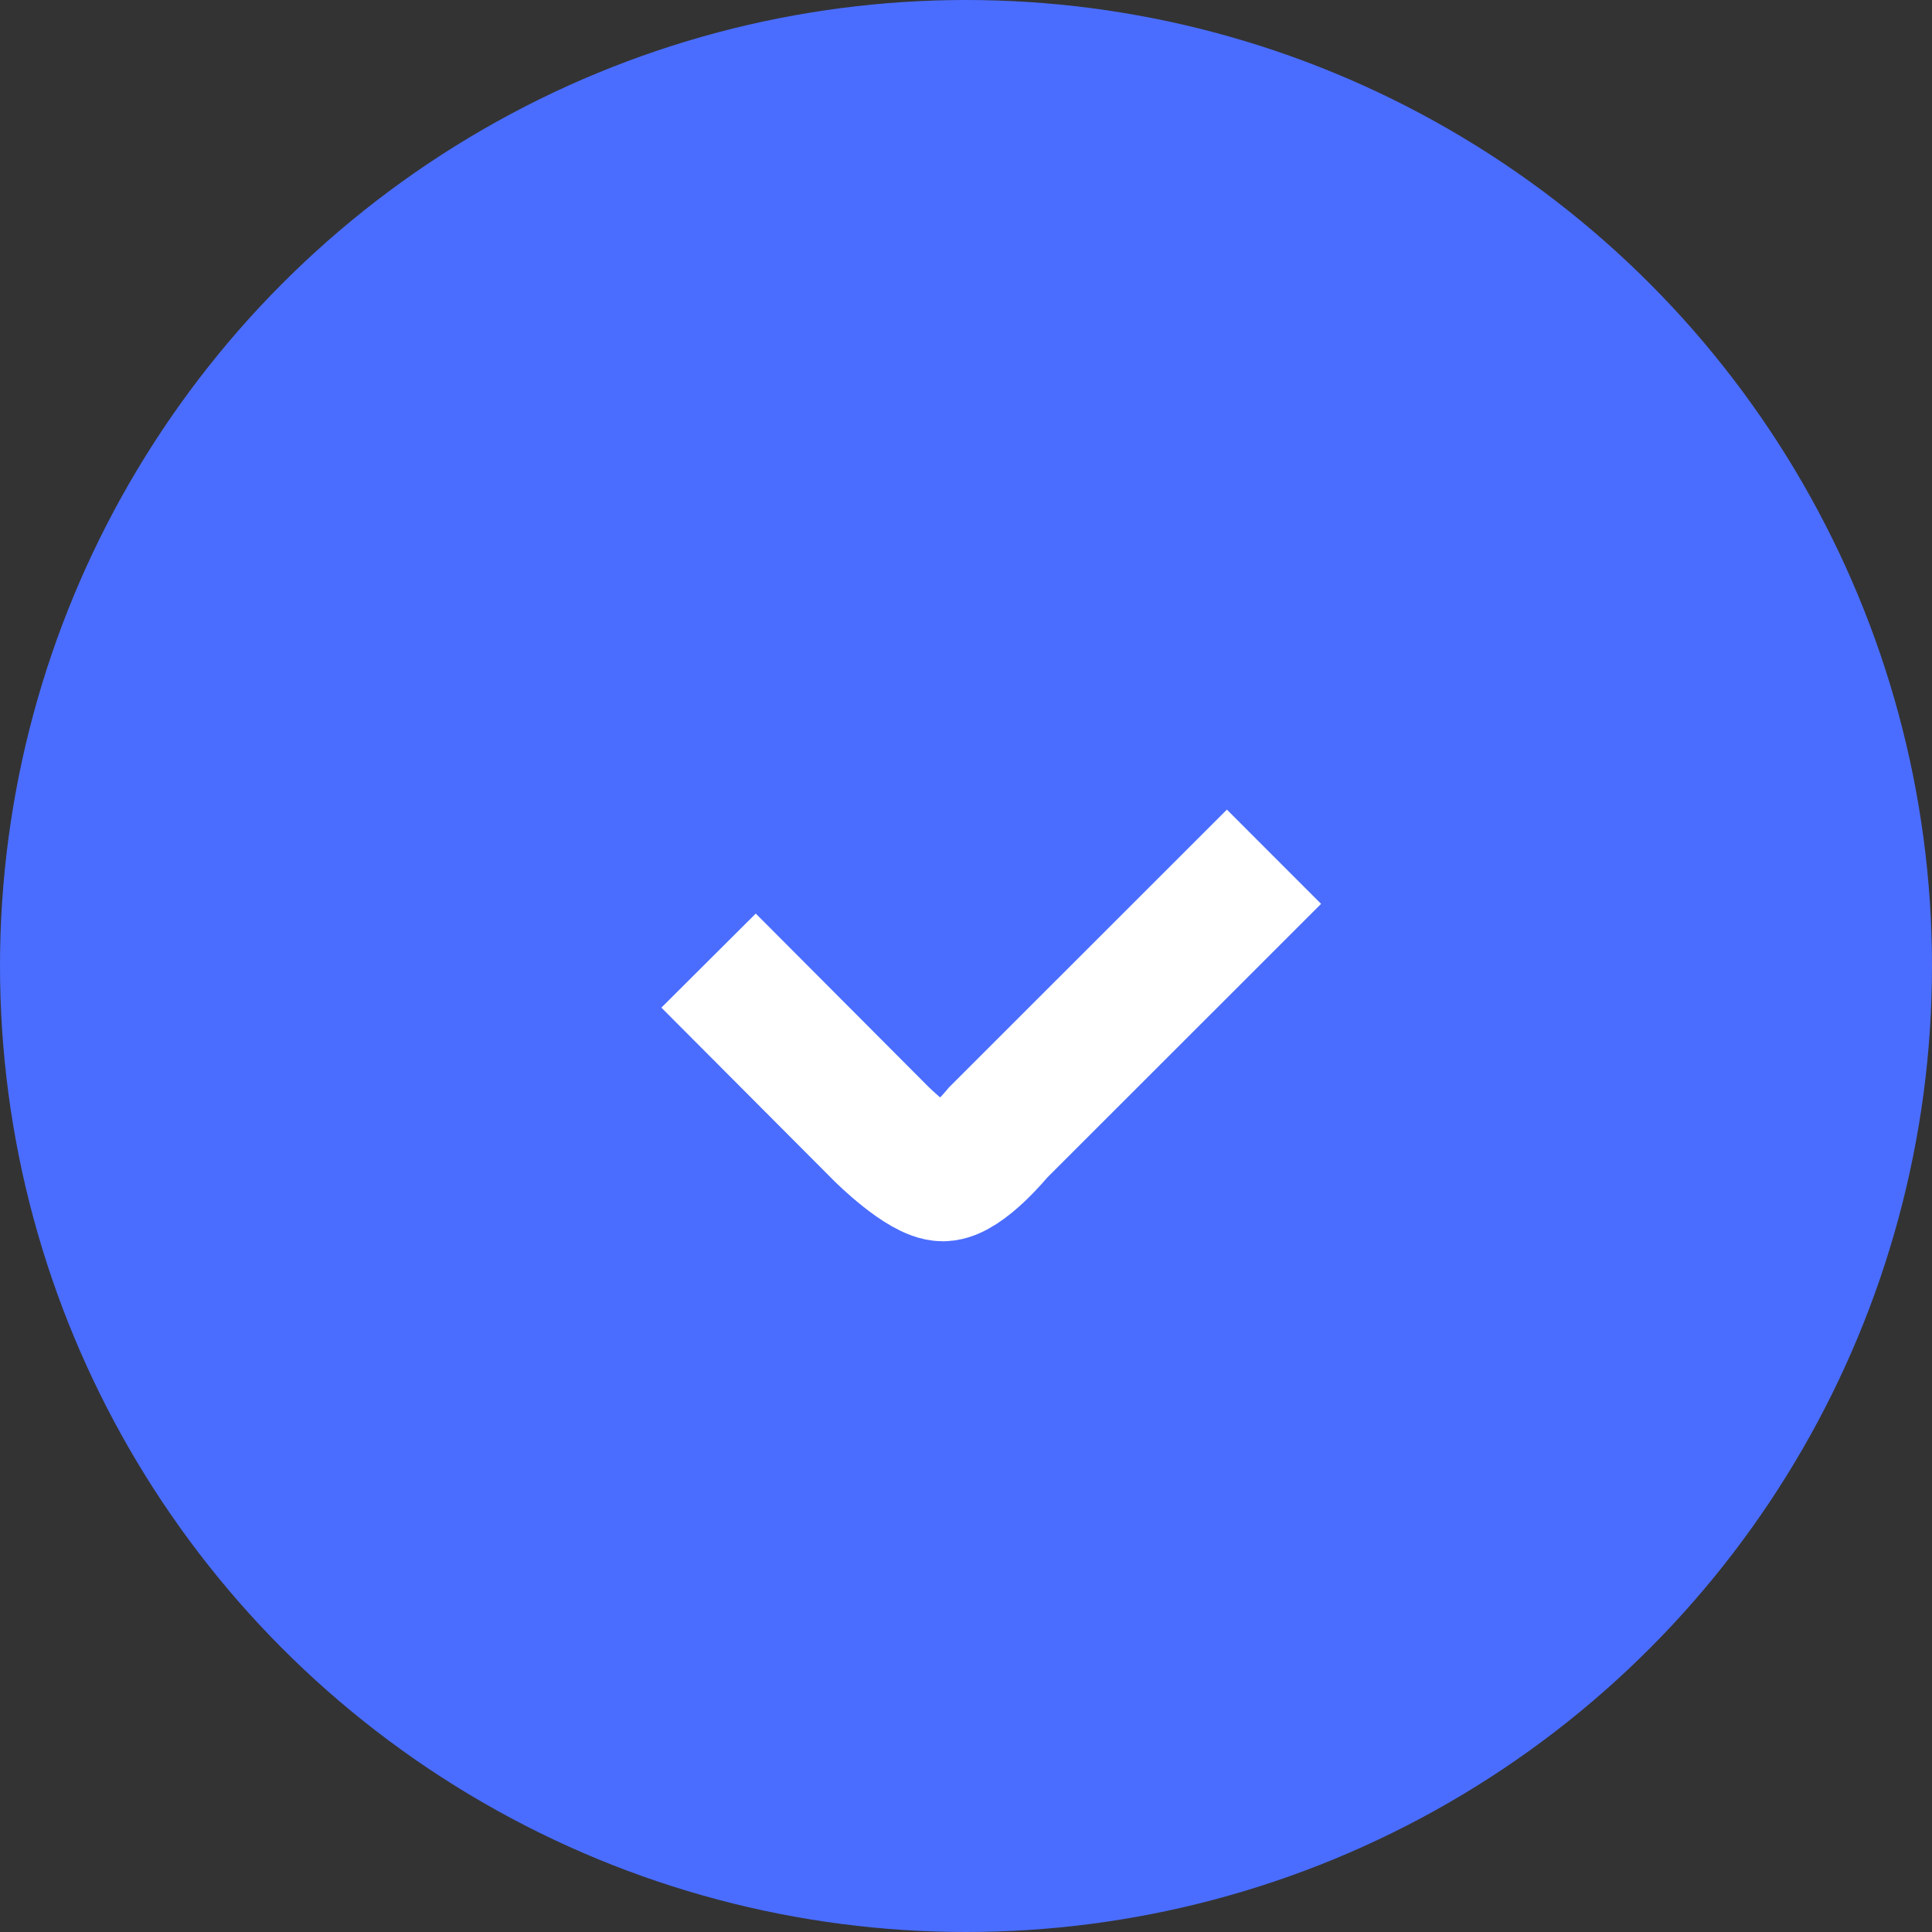 <svg xmlns="http://www.w3.org/2000/svg" width="29" height="29" viewBox="0 0 29 29">
  <rect x="0" y="0" width="29" height="29" fill="#333333" stroke="none"/>
  <g id="Check" transform="translate(-41 -166)">
    <circle id="BG" cx="14.5" cy="14.5" r="14.5" transform="translate(41 166)" fill="#4a6dff"/>
    <path id="Path_61025" data-name="Path 61025" d="M1.6,1.592l2.592,2.6s.615.613.926.613.83-.635.83-.635L10.087.033" transform="translate(50.036 178.827)" fill="none" stroke="#fff" stroke-width="2"/>
  </g>
</svg>

